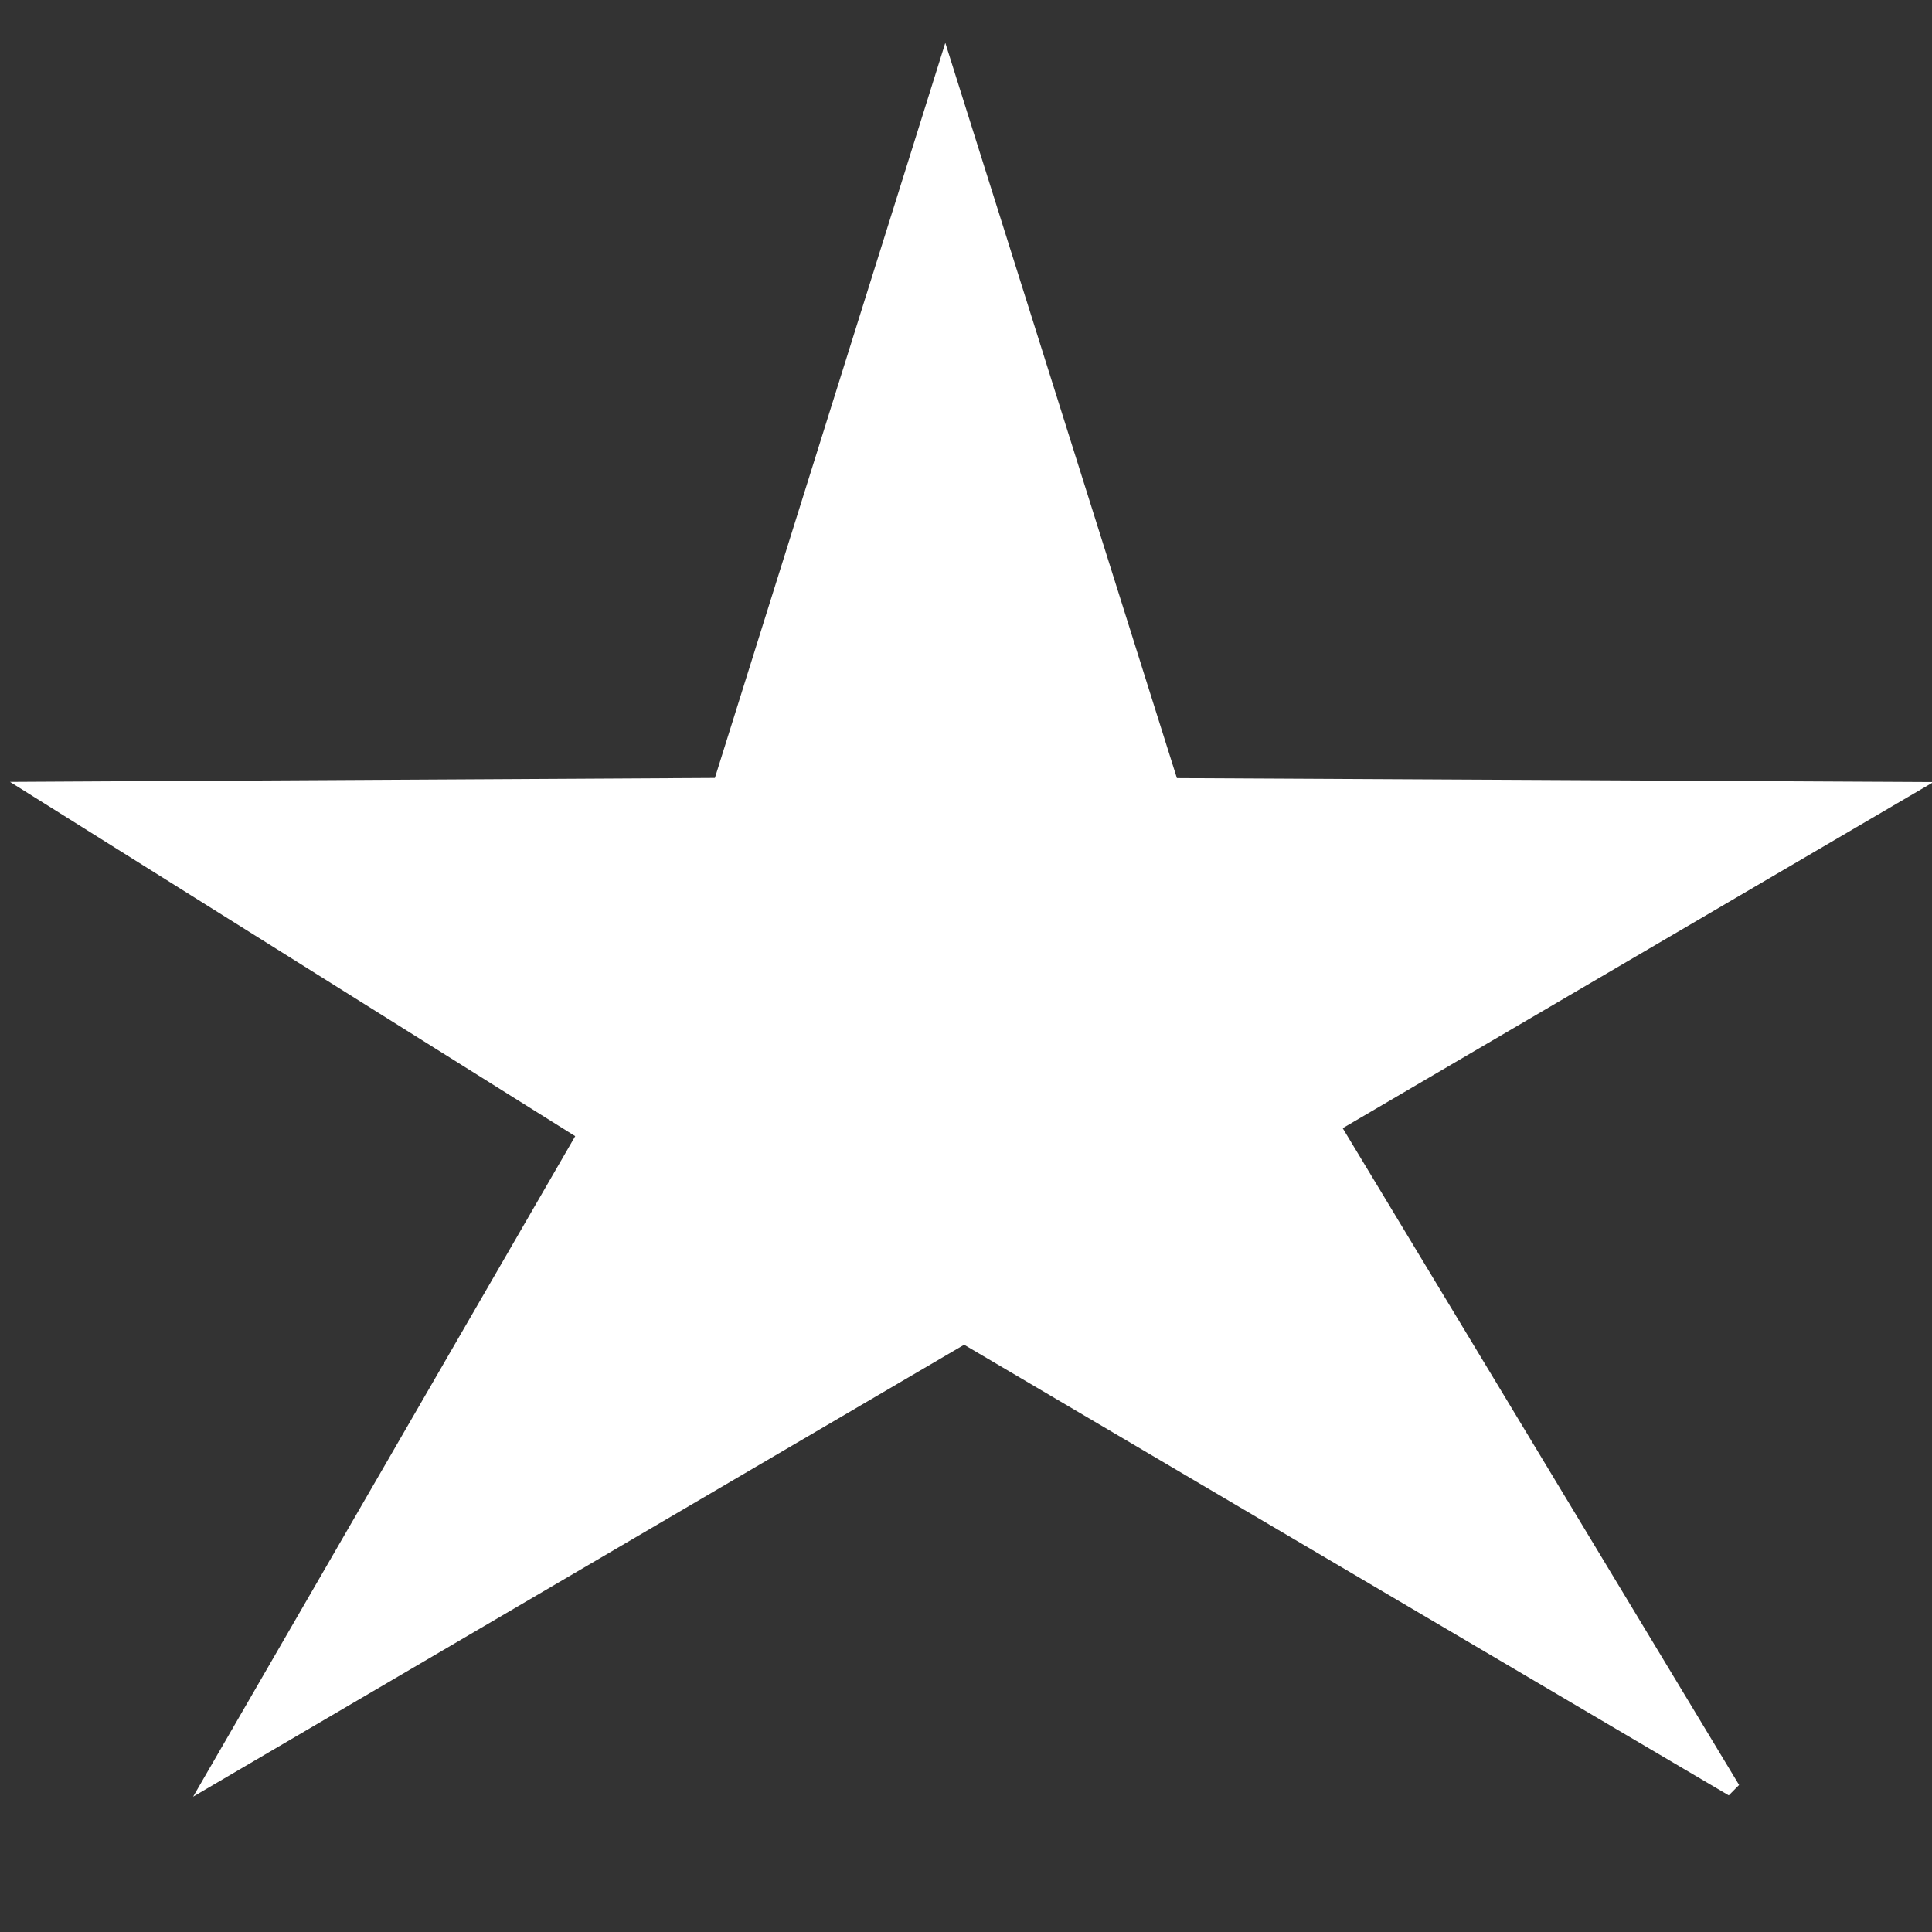 <?xml version="1.0" encoding="UTF-8" standalone="no"?>
<!-- Created with Inkscape (http://www.inkscape.org/) -->

<svg
   xmlns:dc="http://purl.org/dc/elements/1.1/"
   xmlns:cc="http://creativecommons.org/ns#"
   xmlns:rdf="http://www.w3.org/1999/02/22-rdf-syntax-ns#"
   xmlns:svg="http://www.w3.org/2000/svg"
   xmlns="http://www.w3.org/2000/svg"
   xmlns:sodipodi="http://sodipodi.sourceforge.net/DTD/sodipodi-0.dtd"
   xmlns:inkscape="http://www.inkscape.org/namespaces/inkscape"
   width="128"
   height="128"
   viewBox="0 0 33.867 33.867"
   version="1.1"
   id="svg8"
   inkscape:version="0.92.4 5da689c313, 2019-01-14"
   sodipodi:docname="favIcon.svg">
  <rect x="0" y="0" width="33.867" height="33.867" fill="#333333" stroke="none"/>
  <defs
     id="defs2">
    <clipPath
       clipPathUnits="userSpaceOnUse"
       id="clipPath1418">
      <rect
         style="display:inline;fill:#b90000;fill-opacity:1;stroke:#000000;stroke-width:4.806;stroke-linejoin:miter;stroke-miterlimit:4;stroke-dasharray:none;stroke-opacity:1"
         id="rect1420"
         width="10.004"
         height="36.33"
         x="5.121"
         y="261.696"
         clip-path="none"
         transform="rotate(-45.559)" />
    </clipPath>
    <clipPath
       clipPathUnits="userSpaceOnUse"
       id="clipPath1431">
      <rect
         style="fill:none;fill-opacity:1;stroke:#000000;stroke-width:1.622;stroke-linejoin:miter;stroke-miterlimit:4;stroke-dasharray:none;stroke-opacity:1"
         id="rect1433"
         width="13.031"
         height="46.159"
         x="20.506"
         y="-6.819" />
    </clipPath>
    <clipPath
       clipPathUnits="userSpaceOnUse"
       id="clipPath1431-3">
      <rect
         style="fill:none;fill-opacity:1;stroke:#000000;stroke-width:1.622;stroke-linejoin:miter;stroke-miterlimit:4;stroke-dasharray:none;stroke-opacity:1"
         id="rect1433-6"
         width="13.031"
         height="46.159"
         x="20.506"
         y="-6.819" />
    </clipPath>
    <clipPath
       clipPathUnits="userSpaceOnUse"
       id="clipPath1431-3-5">
      <rect
         style="fill:none;fill-opacity:1;stroke:#000000;stroke-width:1.622;stroke-linejoin:miter;stroke-miterlimit:4;stroke-dasharray:none;stroke-opacity:1"
         id="rect1433-6-3"
         width="13.031"
         height="46.159"
         x="20.506"
         y="-6.819" />
    </clipPath>
  </defs>
  <sodipodi:namedview
     id="base"
     pagecolor="#ffffff"
     bordercolor="#666666"
     borderopacity="1.0"
     inkscape:pageopacity="0.0"
     inkscape:pageshadow="2"
     inkscape:zoom="3.959798"
     inkscape:cx="-35.582623"
     inkscape:cy="69.431844"
     inkscape:document-units="mm"
     inkscape:current-layer="layer1"
     showgrid="false"
     units="px"
     inkscape:window-width="1920"
     inkscape:window-height="1011"
     inkscape:window-x="0"
     inkscape:window-y="0"
     inkscape:window-maximized="1" />
  <g
     inkscape:label="Layer 1"
     inkscape:groupmode="layer"
     id="layer1"
     transform="translate(0,-263.133)"
     style="display:inline">
    <path
       style="fill:#ffffff;fill-opacity:1;stroke:#ffffff;stroke-width:0.265px;stroke-linecap:butt;stroke-linejoin:miter;stroke-opacity:1"
       d="m 16.571,264.326 3.962,12.579 12.876,0.067 -10.055,5.891 7.018,11.628 -13.471,-7.939 -13.15,7.708 6.511,-11.255 -9.63,-6.036 11.997,-0.067 z"
       id="path823"
       inkscape:connector-curvature="0"
       sodipodi:nodetypes="ccccccccccc" />
  </g>
</svg>
